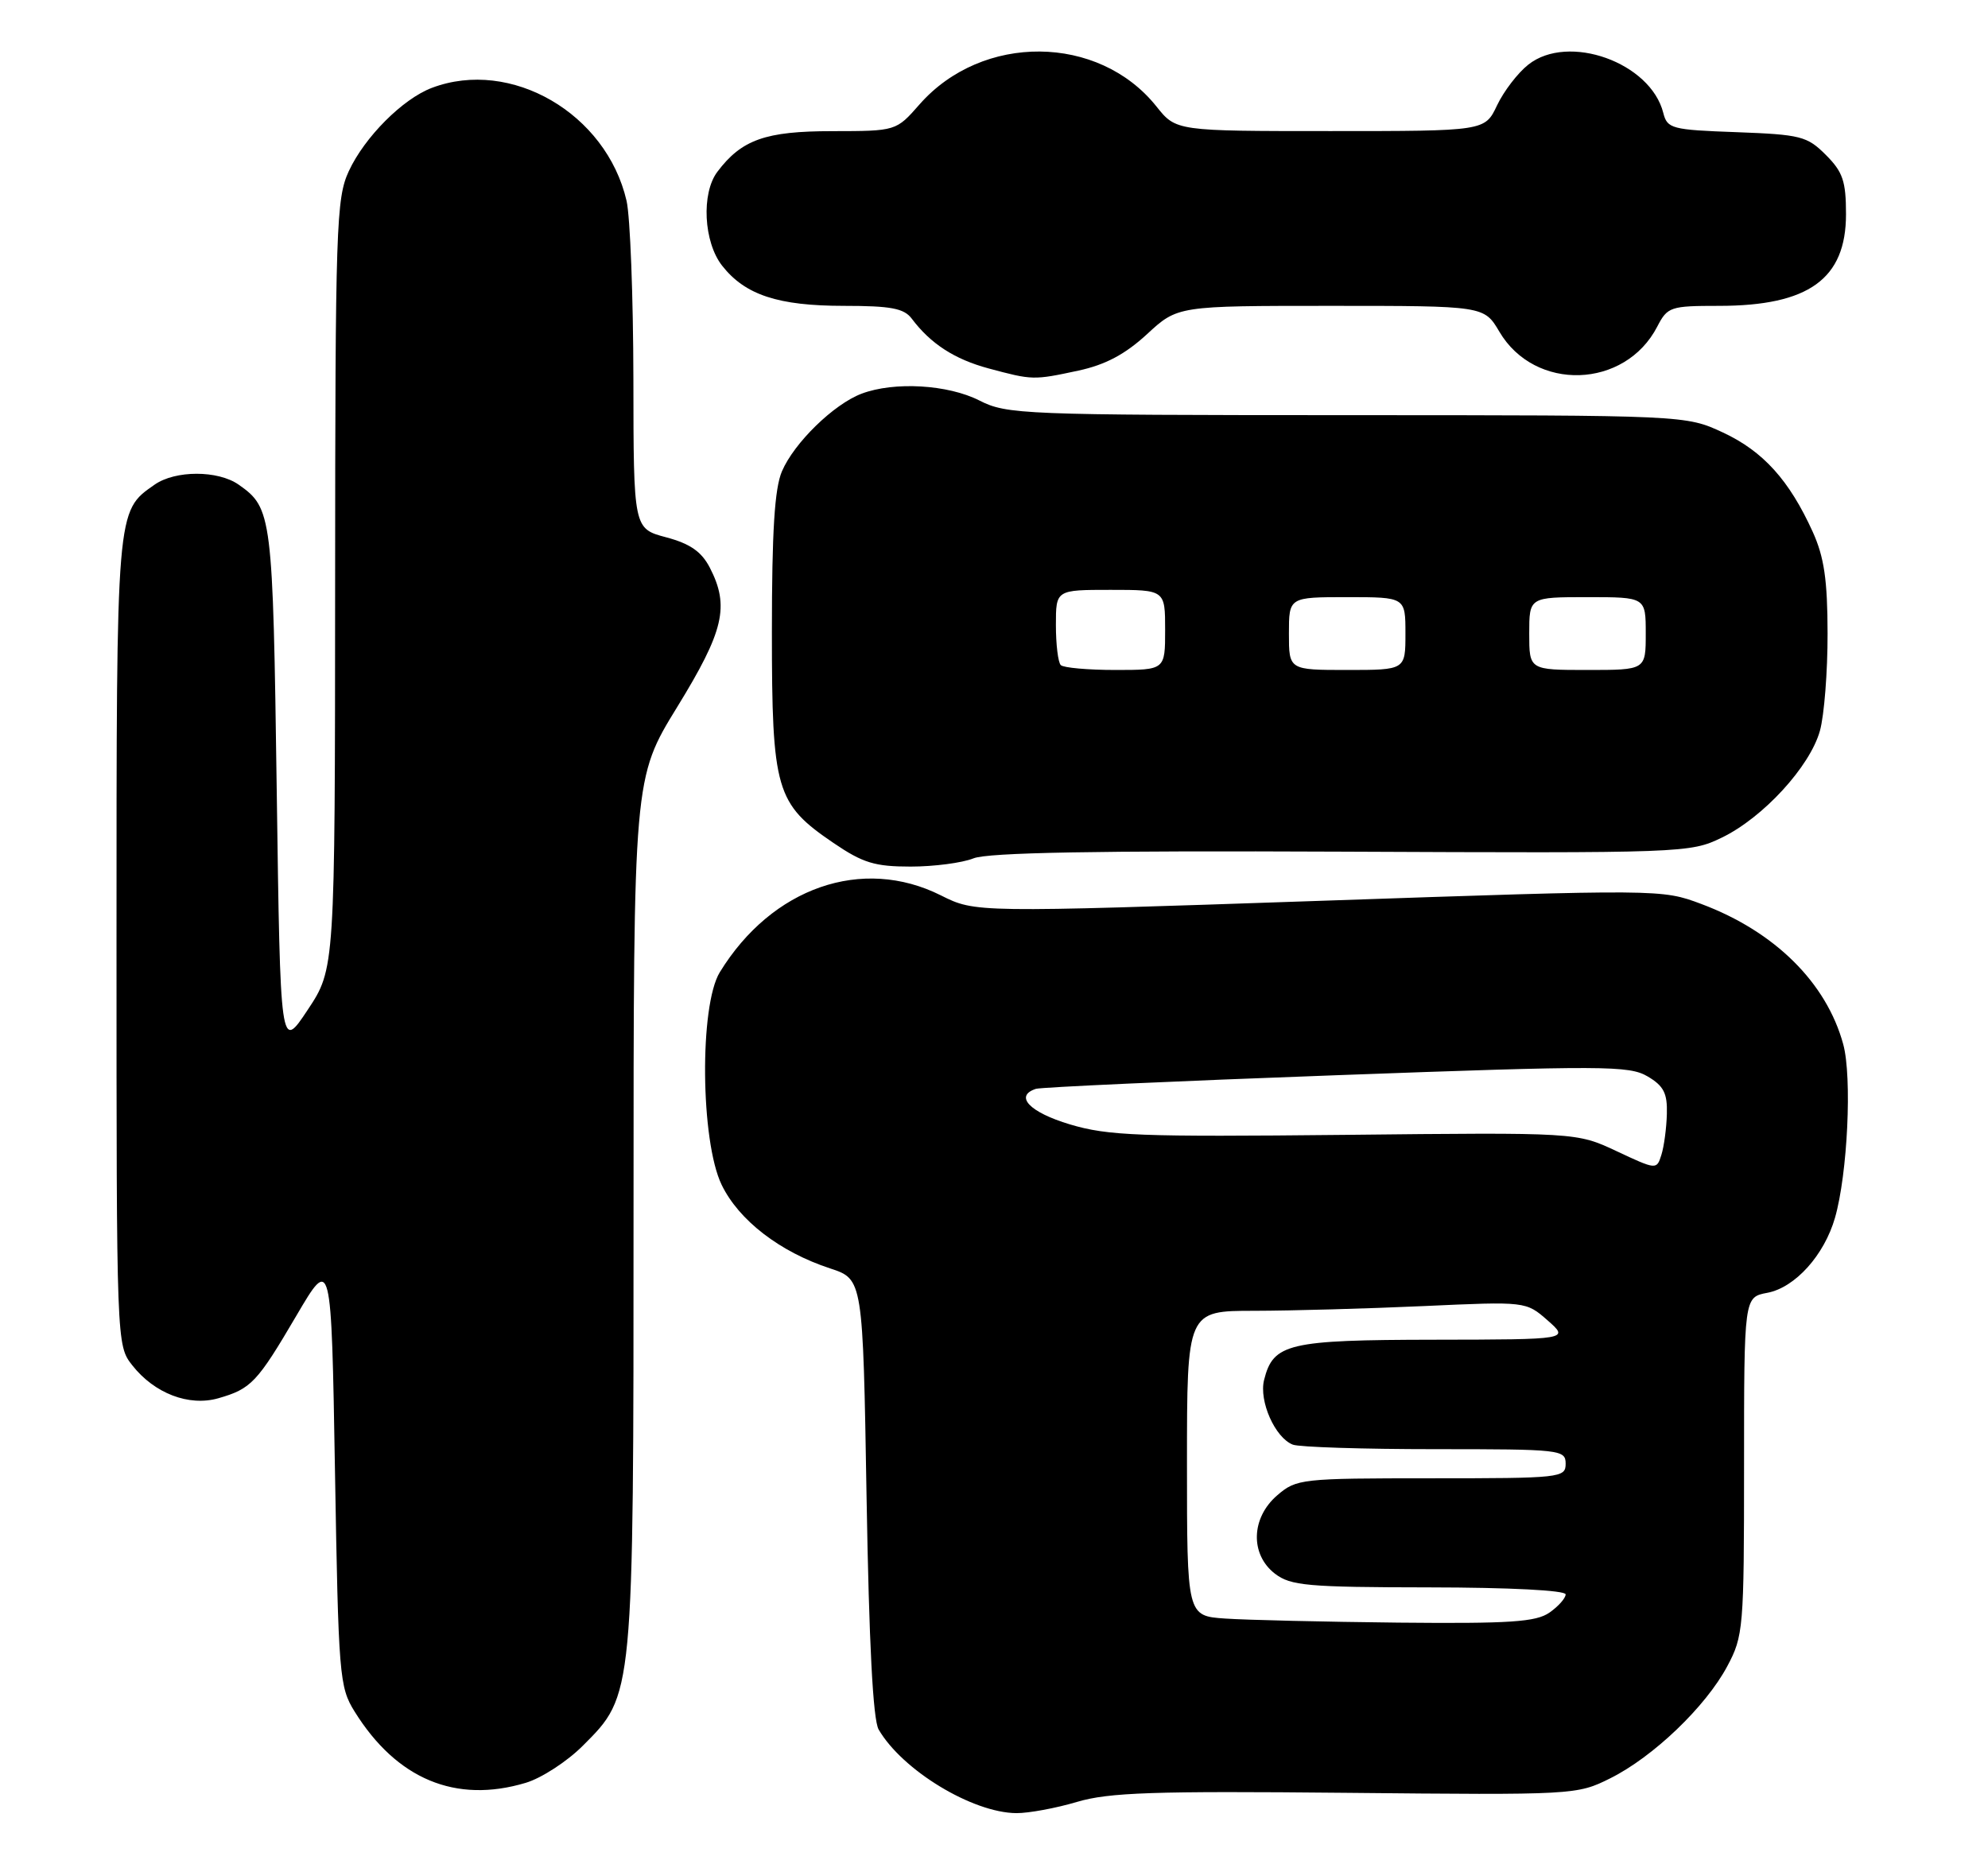 <?xml version="1.0" encoding="UTF-8" standalone="no"?>
<!DOCTYPE svg PUBLIC "-//W3C//DTD SVG 1.1//EN" "http://www.w3.org/Graphics/SVG/1.1/DTD/svg11.dtd" >
<svg xmlns="http://www.w3.org/2000/svg" xmlns:xlink="http://www.w3.org/1999/xlink" version="1.1" viewBox="0 0 273 256">
 <g >
 <path fill="currentColor"
d=" M 147.89 247.44 C 152.27 246.14 158.38 245.93 184.82 246.19 C 216.18 246.50 216.55 246.48 221.12 244.20 C 227.03 241.26 234.23 234.36 237.19 228.82 C 239.41 224.67 239.50 223.61 239.50 201.32 C 239.50 178.13 239.50 178.13 242.69 177.53 C 246.51 176.81 250.51 172.37 251.99 167.22 C 253.72 161.19 254.35 147.91 253.12 143.40 C 250.81 134.93 243.70 127.90 233.62 124.13 C 228.20 122.10 227.99 122.10 181.06 123.71 C 133.94 125.32 133.94 125.32 129.22 122.96 C 118.42 117.54 106.00 121.85 98.85 133.50 C 96.03 138.09 96.19 156.69 99.10 162.70 C 101.46 167.57 107.08 171.91 114.00 174.18 C 118.50 175.66 118.50 175.66 119.00 205.58 C 119.34 225.67 119.88 236.16 120.66 237.50 C 123.92 243.10 133.54 248.93 139.57 248.98 C 141.26 248.99 145.00 248.30 147.89 247.44 Z  M 72.19 244.82 C 74.35 244.18 77.89 241.88 80.05 239.71 C 87.04 232.72 87.00 233.18 87.00 166.24 C 87.00 106.84 87.00 106.84 93.00 97.08 C 99.42 86.63 100.21 83.25 97.47 77.94 C 96.33 75.75 94.77 74.66 91.47 73.78 C 87.00 72.59 87.00 72.59 86.98 52.04 C 86.96 40.74 86.54 29.73 86.04 27.57 C 83.26 15.57 70.16 7.97 59.32 12.06 C 55.31 13.57 50.07 18.82 47.90 23.50 C 46.17 27.24 46.04 31.00 46.02 80.27 C 46.00 133.03 46.00 133.03 42.25 138.68 C 38.50 144.33 38.50 144.33 38.00 108.42 C 37.47 70.68 37.36 69.77 32.77 66.55 C 29.92 64.56 24.07 64.56 21.22 66.56 C 15.95 70.25 16.00 69.62 16.00 129.32 C 16.00 184.65 16.00 184.73 18.17 187.49 C 21.21 191.35 25.94 193.16 29.98 192.01 C 34.50 190.71 35.31 189.85 40.70 180.67 C 45.50 172.50 45.50 172.50 46.00 202.00 C 46.48 230.15 46.60 231.66 48.69 235.02 C 54.47 244.32 62.58 247.70 72.19 244.82 Z  M 133.68 117.87 C 135.67 117.07 150.53 116.80 184.26 116.95 C 231.20 117.16 232.10 117.13 236.43 115.03 C 242.11 112.29 248.55 105.27 249.92 100.35 C 250.51 98.23 250.98 92.22 250.97 87.00 C 250.96 79.62 250.50 76.50 248.93 73.03 C 245.71 65.94 242.12 61.97 236.62 59.40 C 231.50 57.02 231.50 57.02 184.96 57.01 C 140.41 57.00 138.26 56.91 134.50 55.00 C 130.18 52.80 122.80 52.37 118.32 54.06 C 114.50 55.50 109.06 60.80 107.38 64.72 C 106.37 67.07 106.00 72.97 106.00 86.73 C 106.00 108.53 106.54 110.37 114.45 115.75 C 118.49 118.50 120.13 119.00 125.05 119.00 C 128.25 119.00 132.14 118.49 133.68 117.87 Z  M 148.10 50.89 C 151.80 50.09 154.50 48.66 157.51 45.89 C 161.72 42.00 161.72 42.00 182.76 42.00 C 203.80 42.00 203.80 42.00 205.90 45.55 C 210.77 53.82 223.15 53.42 227.58 44.85 C 228.99 42.13 229.37 42.00 236.06 42.00 C 248.38 42.00 253.50 38.30 253.50 29.42 C 253.50 24.88 253.07 23.61 250.73 21.27 C 248.16 18.70 247.28 18.48 238.47 18.15 C 229.55 17.83 228.96 17.67 228.41 15.51 C 226.67 8.58 215.37 4.53 209.88 8.87 C 208.43 10.01 206.50 12.53 205.58 14.47 C 203.91 18.00 203.91 18.00 182.70 18.00 C 161.50 18.00 161.50 18.00 158.80 14.61 C 150.87 4.68 134.88 4.54 126.27 14.34 C 123.06 18.00 123.06 18.00 114.28 18.01 C 105.12 18.01 101.85 19.17 98.52 23.58 C 96.28 26.53 96.62 33.25 99.17 36.49 C 102.33 40.51 106.86 42.00 115.91 42.00 C 122.34 42.00 124.14 42.34 125.20 43.75 C 127.80 47.21 131.08 49.33 135.75 50.59 C 141.79 52.21 141.90 52.22 148.10 50.89 Z  M 168.25 222.26 C 163.00 221.90 163.00 221.90 163.00 200.95 C 163.00 180.00 163.00 180.00 172.25 180.00 C 177.34 179.99 187.81 179.70 195.53 179.35 C 209.55 178.71 209.55 178.71 212.53 181.32 C 215.50 183.94 215.50 183.94 196.97 183.97 C 176.88 184.00 174.85 184.48 173.59 189.49 C 172.86 192.40 175.10 197.44 177.54 198.38 C 178.44 198.72 187.23 199.00 197.08 199.00 C 214.33 199.00 215.00 199.07 215.00 201.00 C 215.00 202.93 214.33 203.00 196.56 203.00 C 178.66 203.00 178.03 203.07 175.39 205.34 C 171.79 208.44 171.65 213.45 175.08 216.10 C 177.24 217.75 179.53 217.96 196.25 217.98 C 207.32 217.99 215.00 218.39 215.00 218.94 C 215.00 219.46 214.00 220.59 212.78 221.44 C 210.93 222.73 207.39 222.97 192.03 222.82 C 181.84 222.71 171.14 222.46 168.25 222.26 Z  M 222.00 158.08 C 216.50 155.50 216.50 155.50 184.67 155.84 C 156.46 156.13 152.18 155.97 146.92 154.40 C 141.38 152.74 139.25 150.51 142.25 149.52 C 142.94 149.30 161.50 148.45 183.50 147.65 C 220.25 146.30 223.72 146.32 226.25 147.81 C 228.47 149.12 228.98 150.12 228.90 152.97 C 228.85 154.91 228.51 157.44 228.15 158.58 C 227.50 160.65 227.48 160.65 222.00 158.08 Z  M 145.67 91.33 C 145.30 90.97 145.00 88.49 145.00 85.83 C 145.00 81.00 145.00 81.00 152.50 81.00 C 160.00 81.00 160.00 81.00 160.00 86.50 C 160.00 92.00 160.00 92.00 153.17 92.00 C 149.41 92.00 146.03 91.70 145.67 91.33 Z  M 177.00 87.00 C 177.00 82.00 177.00 82.00 185.00 82.00 C 193.00 82.00 193.00 82.00 193.00 87.00 C 193.00 92.00 193.00 92.00 185.00 92.00 C 177.00 92.00 177.00 92.00 177.00 87.00 Z  M 210.00 87.00 C 210.00 82.00 210.00 82.00 218.00 82.00 C 226.00 82.00 226.00 82.00 226.00 87.00 C 226.00 92.00 226.00 92.00 218.00 92.00 C 210.00 92.00 210.00 92.00 210.00 87.00 Z "/>
</g>
</svg>